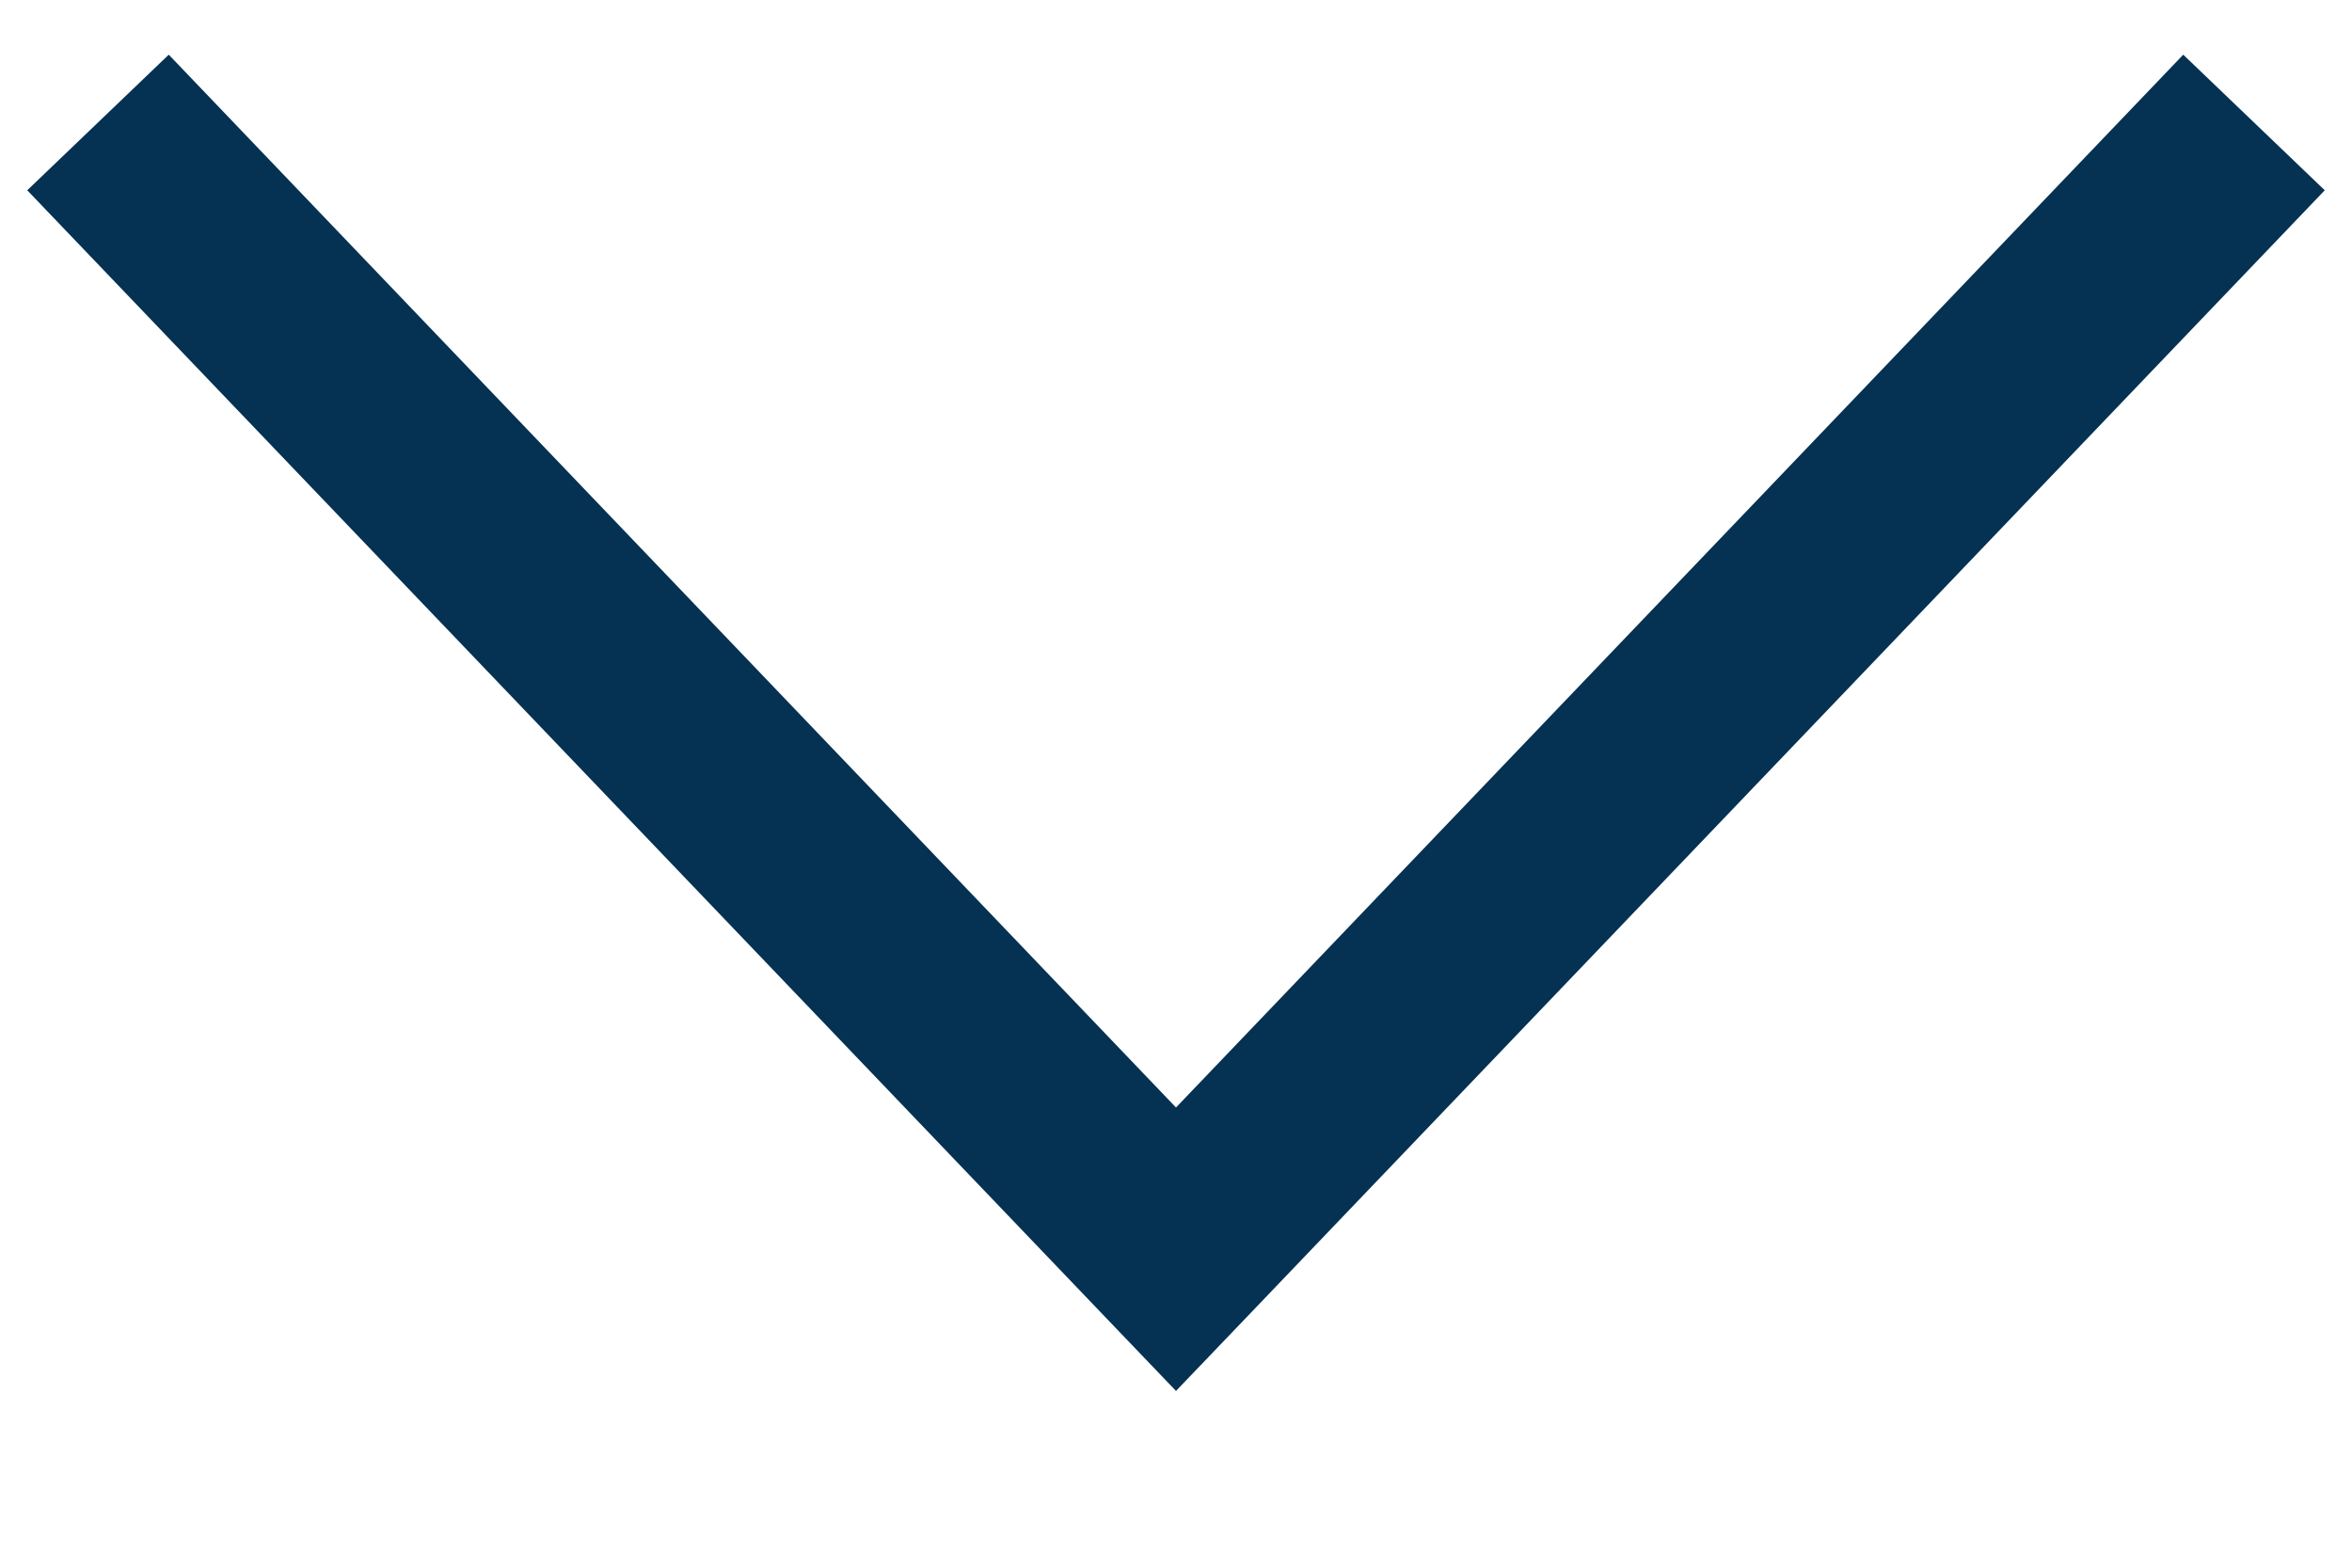 <svg width="12" height="8" viewBox="0 0 12 8" fill="none" xmlns="http://www.w3.org/2000/svg">
<path d="M6 6.375L6.361 6.721L6 7.098L5.639 6.721L6 6.375ZM11.861 0.971L6.361 6.721L5.639 6.029L11.139 0.279L11.861 0.971ZM5.639 6.721L0.139 0.971L0.861 0.279L6.361 6.029L5.639 6.721Z" fill="#053152"/>
</svg>
